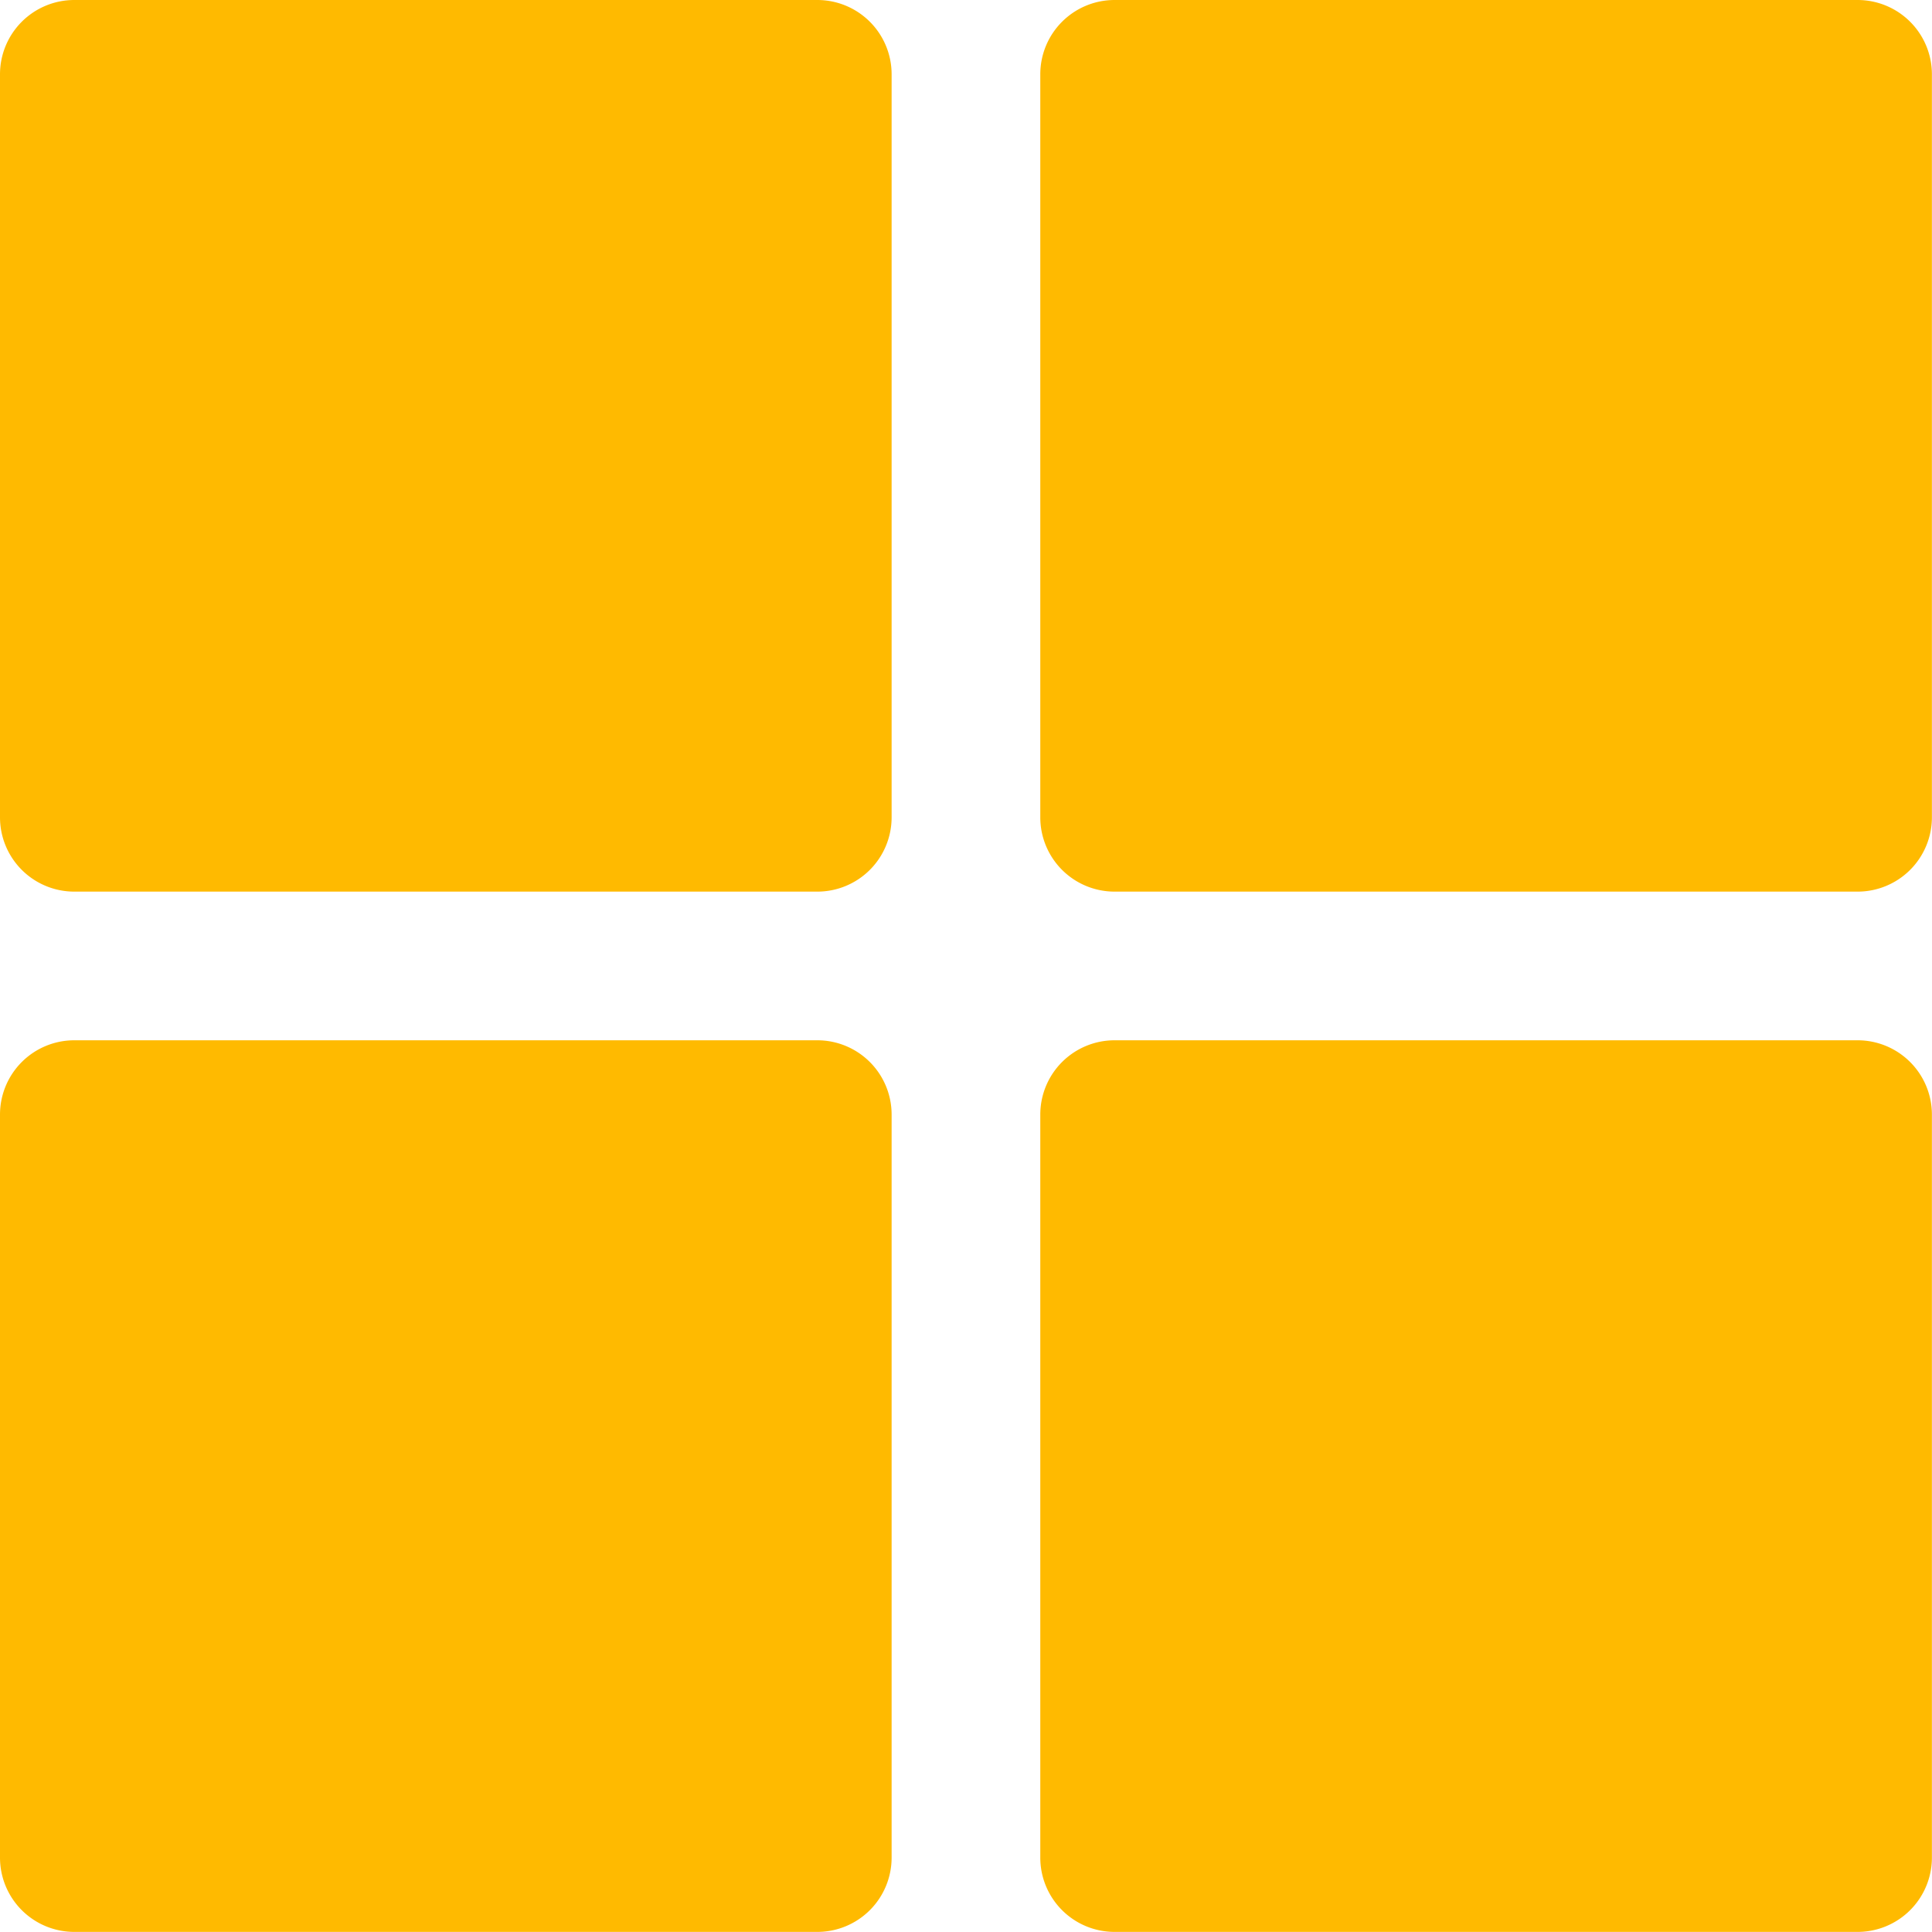 <svg xmlns="http://www.w3.org/2000/svg" width="20.104" height="20.104" viewBox="0 0 20.104 20.104"><defs><style>.a{fill:#ffba00;}</style></defs><path class="a" d="M8.505,0H.773A.773.773,0,0,0,0,.773V8.505a.773.773,0,0,0,.773.773H8.505a.773.773,0,0,0,.773-.773V.773A.773.773,0,0,0,8.505,0Z"/><path class="a" d="M154.79,0h-7.732a.773.773,0,0,0-.773.773V8.505a.773.773,0,0,0,.773.773h7.732a.773.773,0,0,0,.773-.773V.773A.773.773,0,0,0,154.79,0Z" transform="translate(-135.46)"/><path class="a" d="M8.505,146.286H.773a.773.773,0,0,0-.773.773v7.732a.773.773,0,0,0,.773.773H8.505a.773.773,0,0,0,.773-.773v-7.732A.773.773,0,0,0,8.505,146.286Z" transform="translate(0 -135.461)"/><path class="a" d="M154.79,146.286h-7.732a.773.773,0,0,0-.773.773v7.732a.773.773,0,0,0,.773.773h7.732a.773.773,0,0,0,.773-.773v-7.732A.773.773,0,0,0,154.79,146.286Z" transform="translate(-135.46 -135.461)"/></svg>